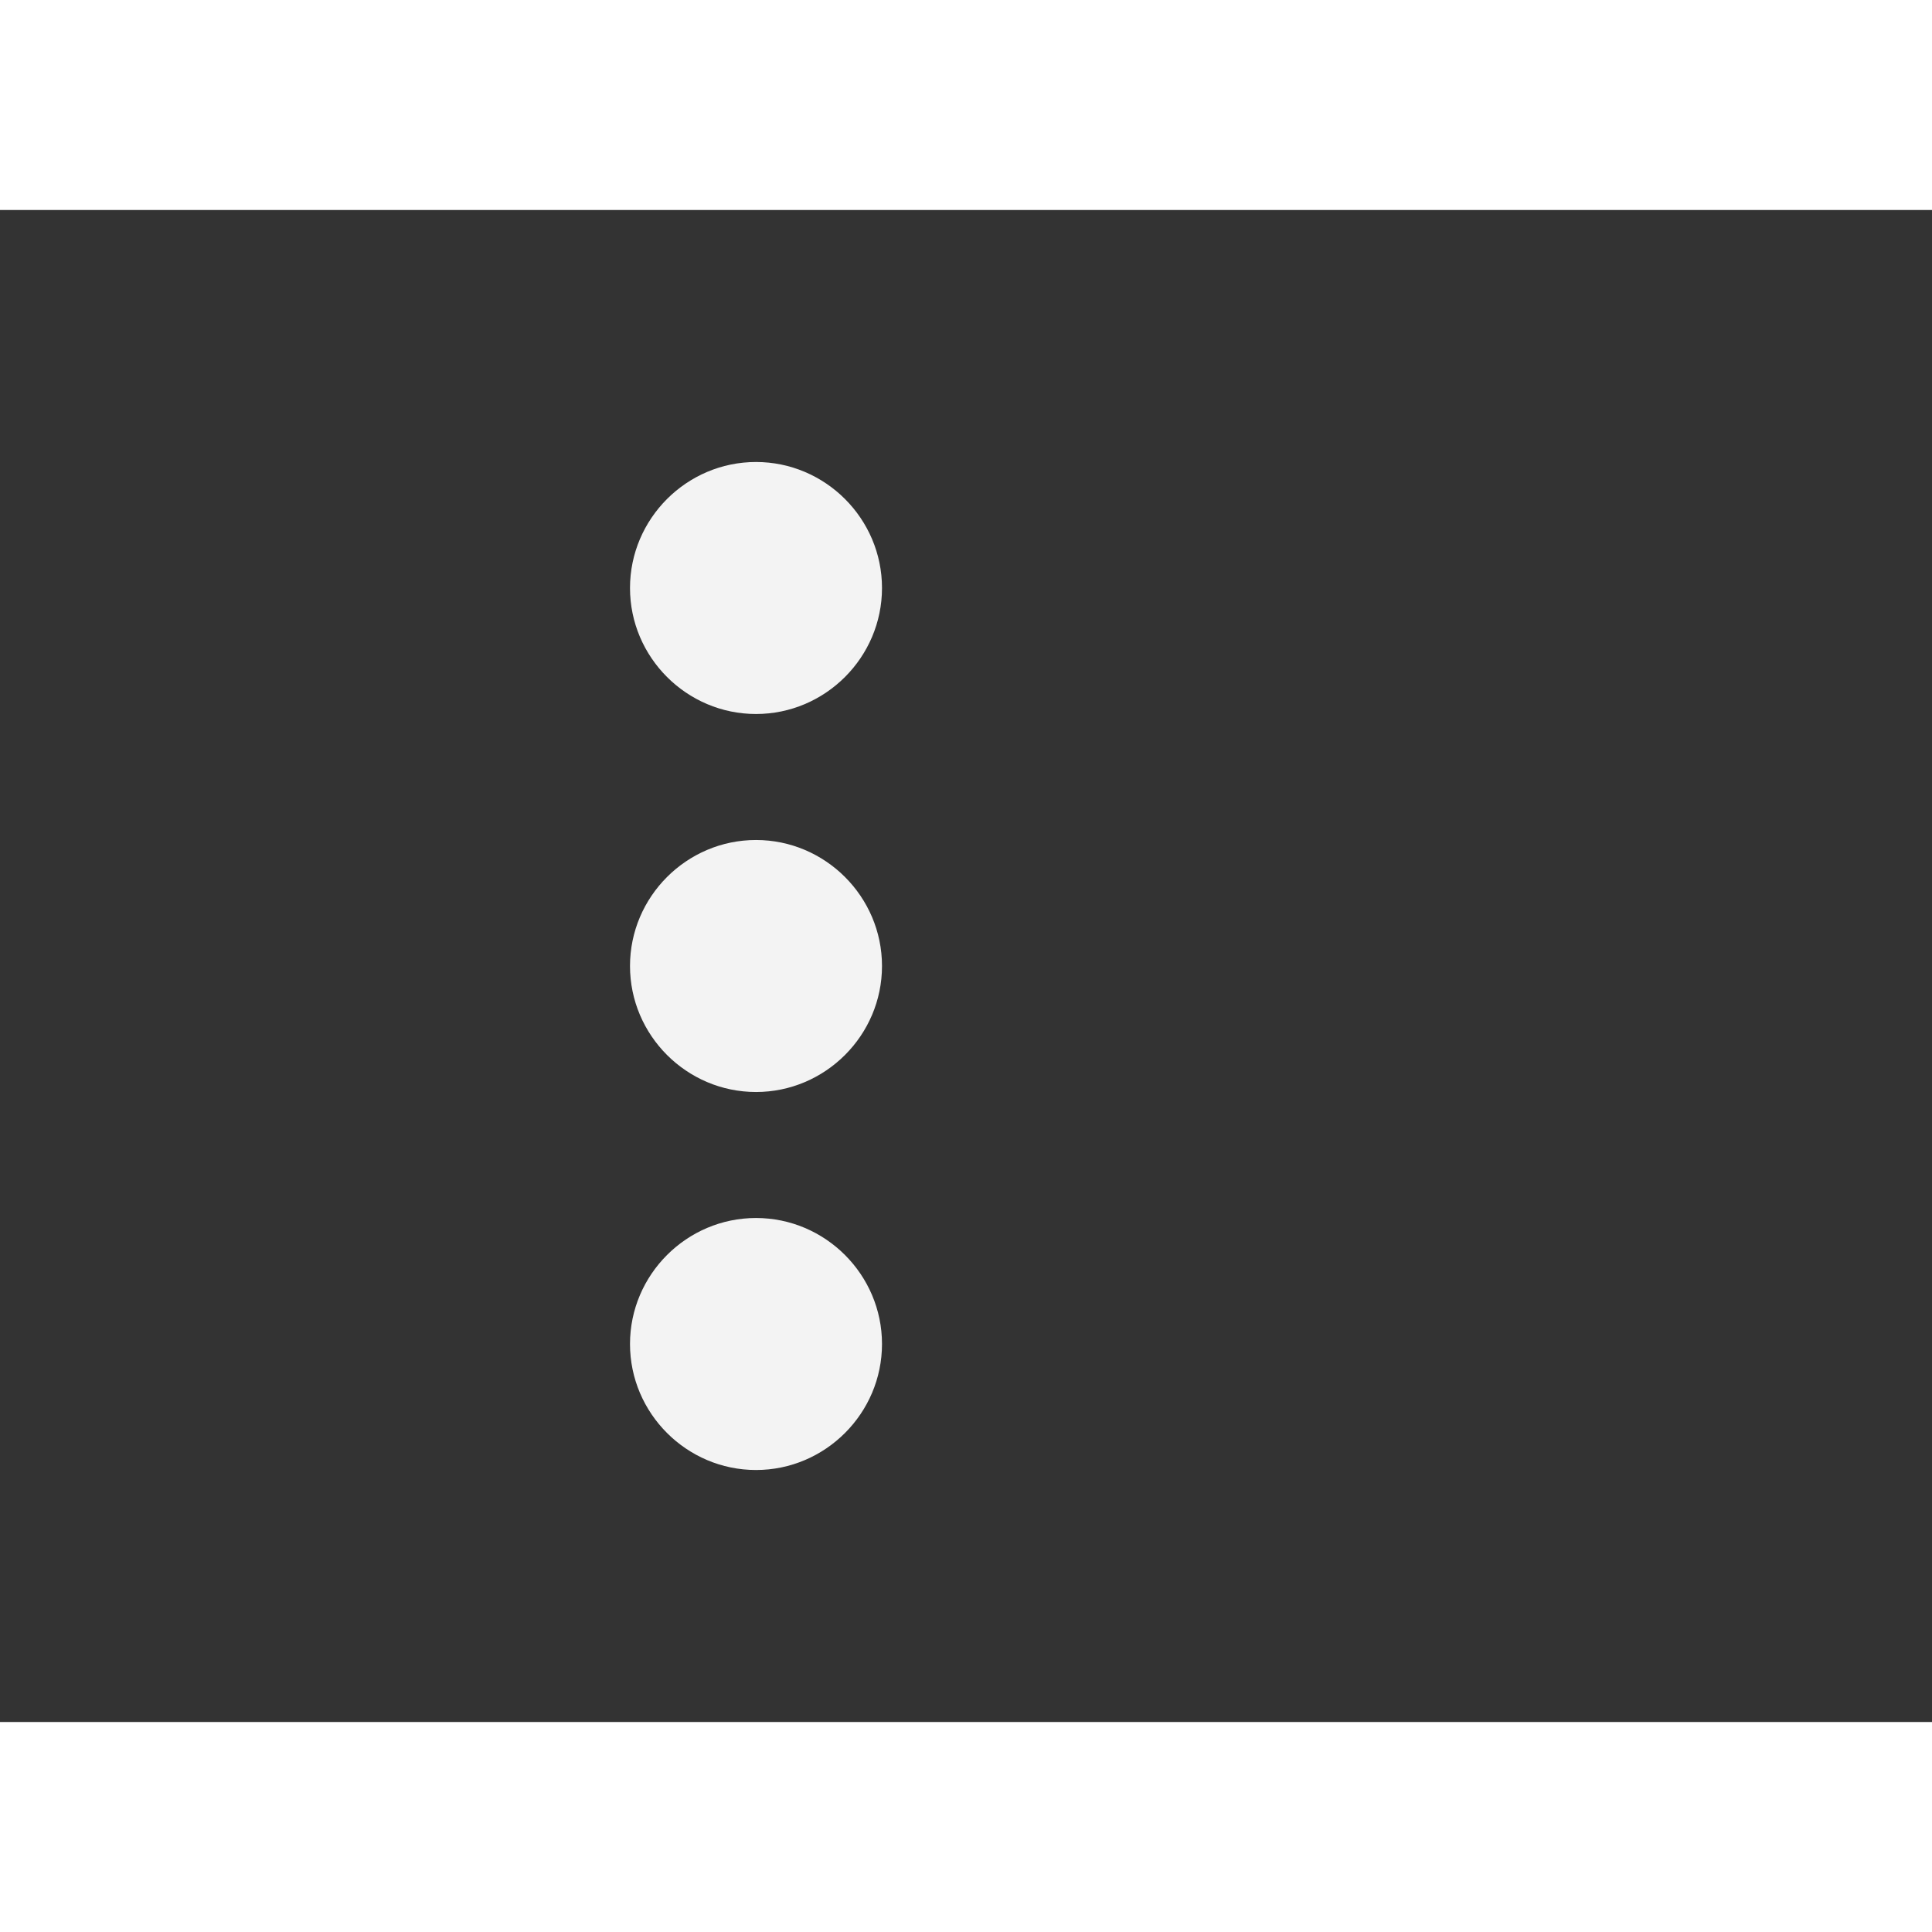 <svg width="22" height="22" viewBox="0 0 23 18" fill="none" xmlns="http://www.w3.org/2000/svg">
<rect x="0" y="0" width="23" height="18" fill="#333333" stroke="none"/>
<path fill-rule="evenodd" clip-rule="evenodd" d="M10.5 4.5C10.5 5.325 9.825 6 9 6C8.175 6 7.5 5.325 7.5 4.5C7.5 3.675 8.175 3 9 3C9.825 3 10.5 3.675 10.5 4.5ZM10.5 13.5C10.5 14.325 9.825 15 9 15C8.175 15 7.5 14.325 7.5 13.5C7.5 12.675 8.175 12 9 12C9.825 12 10.5 12.675 10.5 13.5ZM9 10.5C9.825 10.5 10.5 9.825 10.5 9C10.5 8.175 9.825 7.5 9 7.5C8.175 7.5 7.5 8.175 7.5 9C7.5 9.825 8.175 10.5 9 10.5Z" fill="white" fill-opacity="0.94"/>
</svg>

